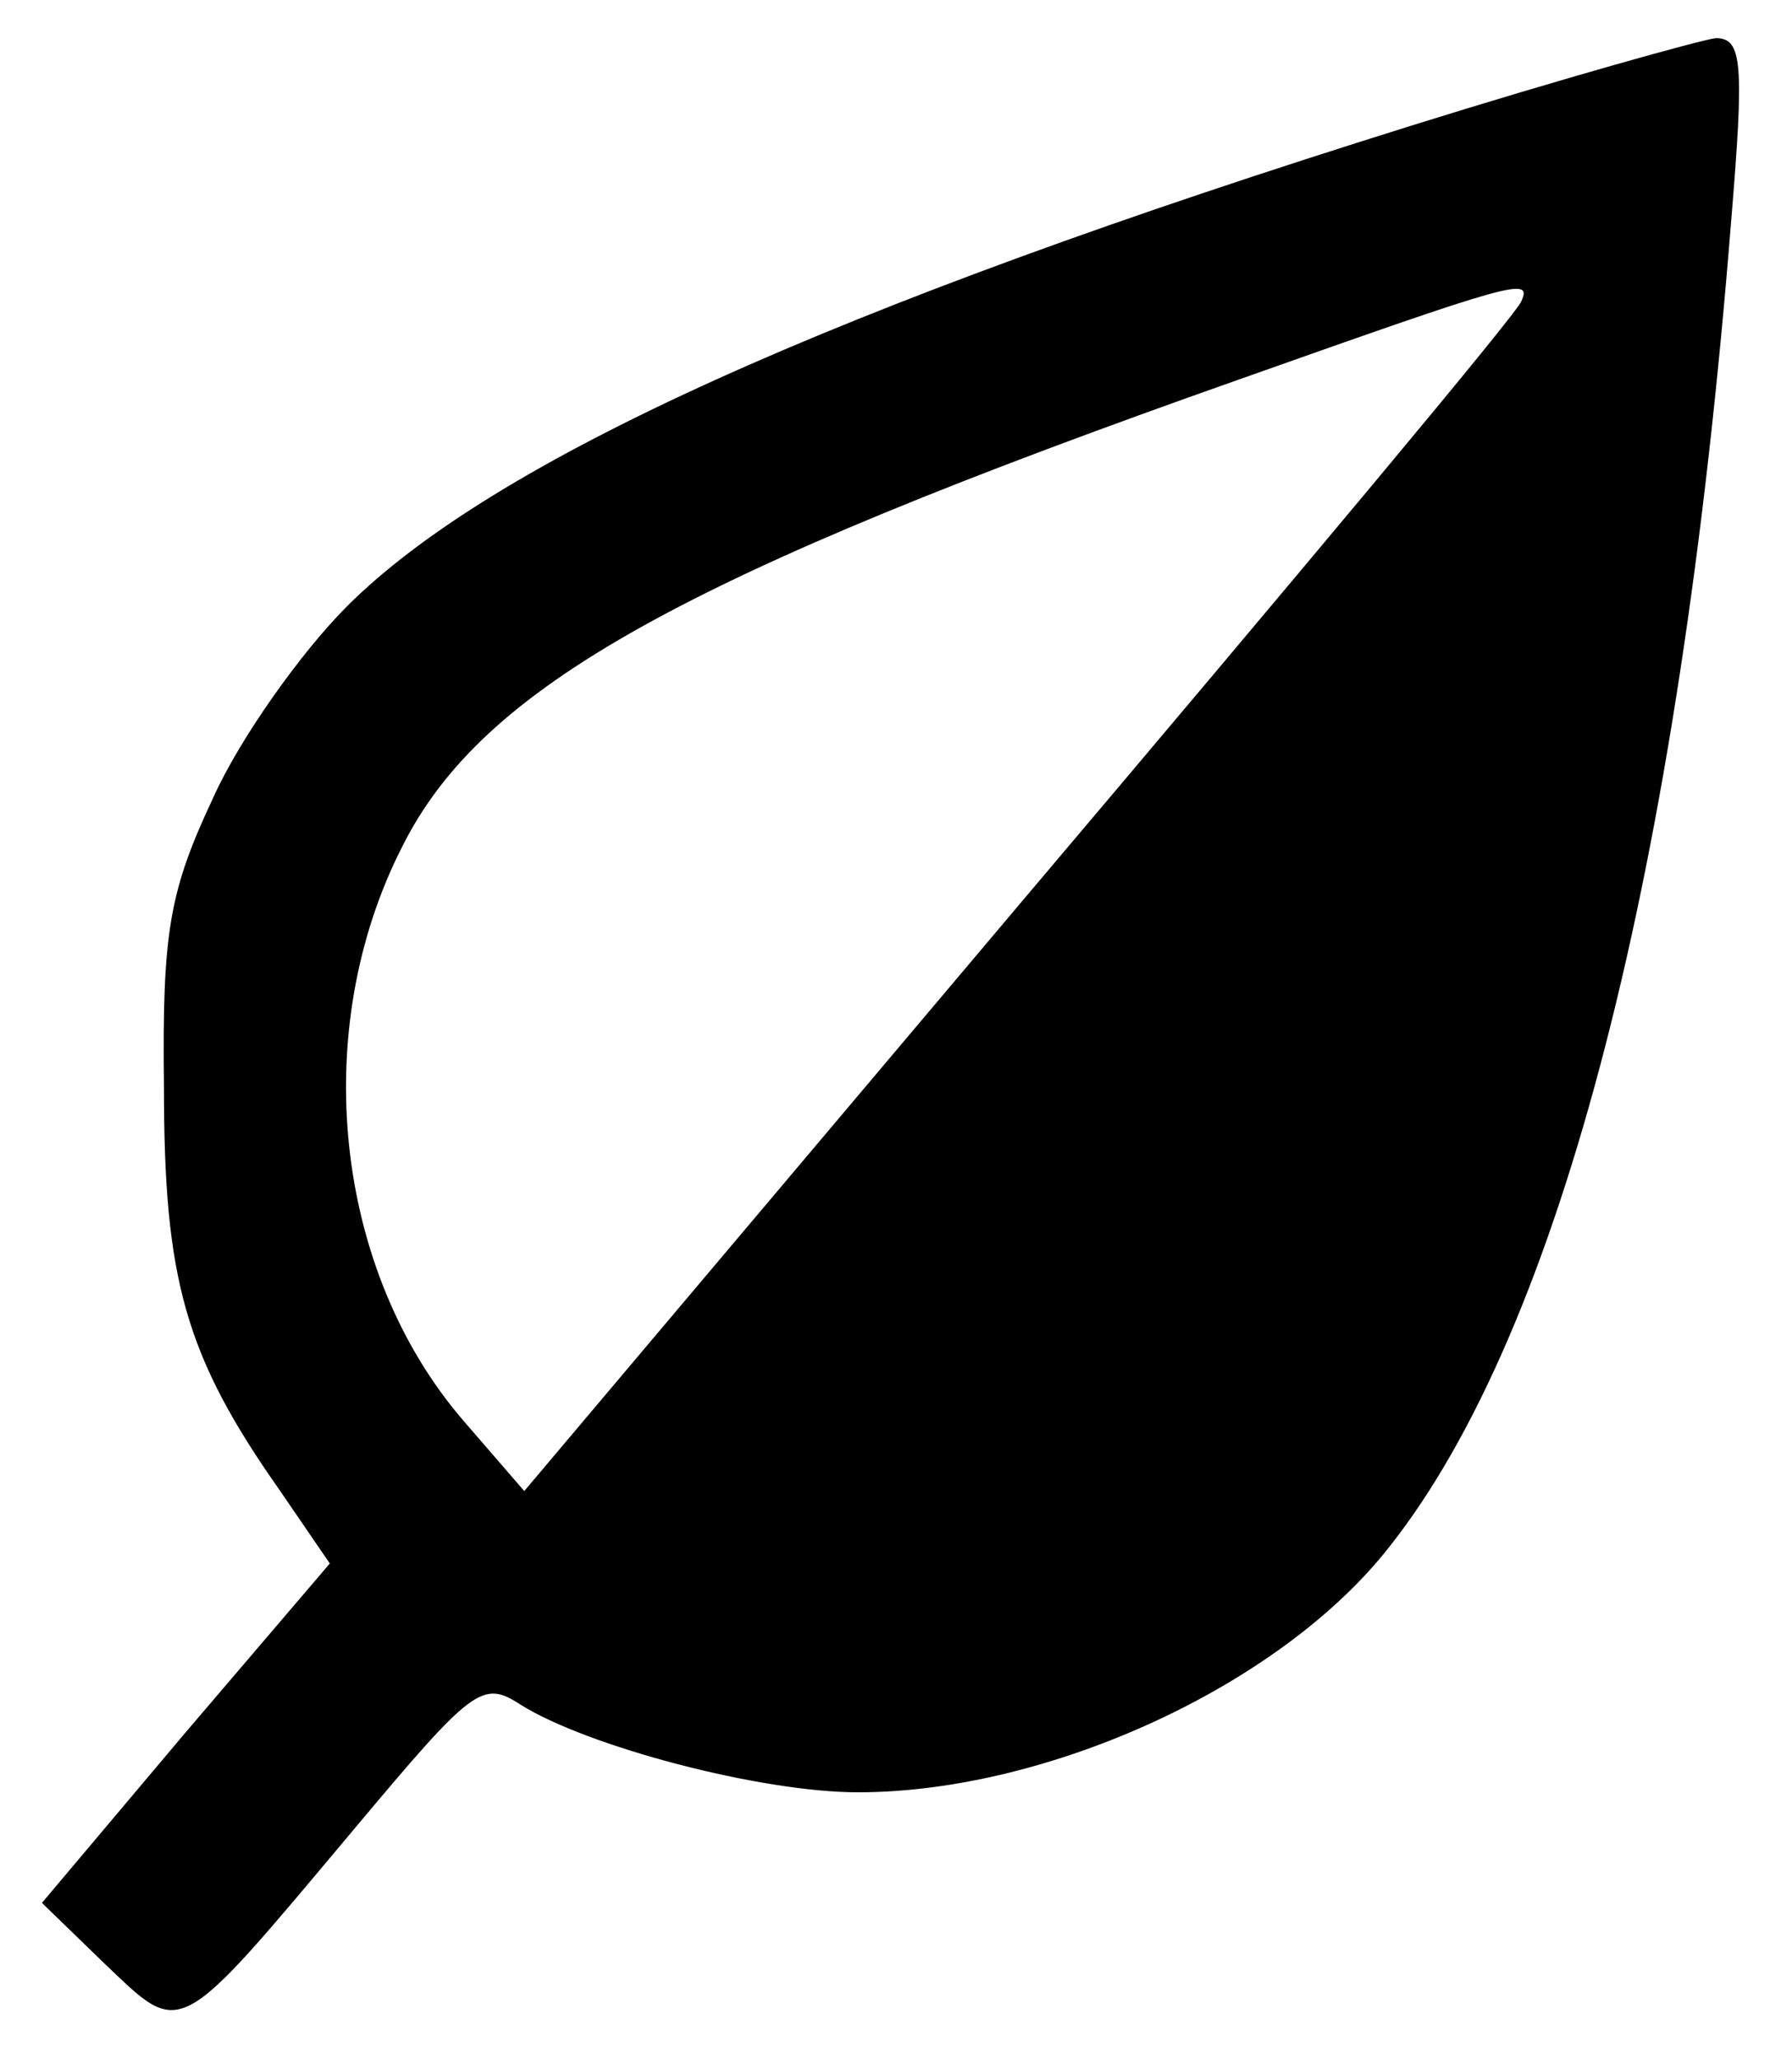 <?xml version="1.0" standalone="no"?>
<!DOCTYPE svg PUBLIC "-//W3C//DTD SVG 20010904//EN"
 "http://www.w3.org/TR/2001/REC-SVG-20010904/DTD/svg10.dtd">
<svg version="1.0" xmlns="http://www.w3.org/2000/svg"
 width="94pt" height="108pt" viewBox="0 0 94 108"
 preserveAspectRatio="xMidYMid meet">

<g transform="translate(0,108) scale(0.1,-0.1)"
fill="#000000" stroke="none">
<path d="M740 1014 c-304 -95 -482 -176 -558 -252 -24 -24 -56 -69 -70 -100
-23 -49 -27 -70 -26 -152 0 -101 11 -141 61 -212 l26 -38 -76 -89 -75 -89 33
-32 c41 -39 37 -41 131 71 62 74 67 78 87 65 35 -22 126 -46 177 -46 100 0
222 56 279 129 90 114 152 355 179 694 7 84 6 97 -8 97 -8 -1 -80 -21 -160
-46z m58 -92 c-1 -5 -120 -147 -263 -316 l-260 -308 -32 37 c-68 79 -81 205
-32 301 42 84 147 142 439 245 144 51 154 54 148 41z"/>
</g>
</svg>
